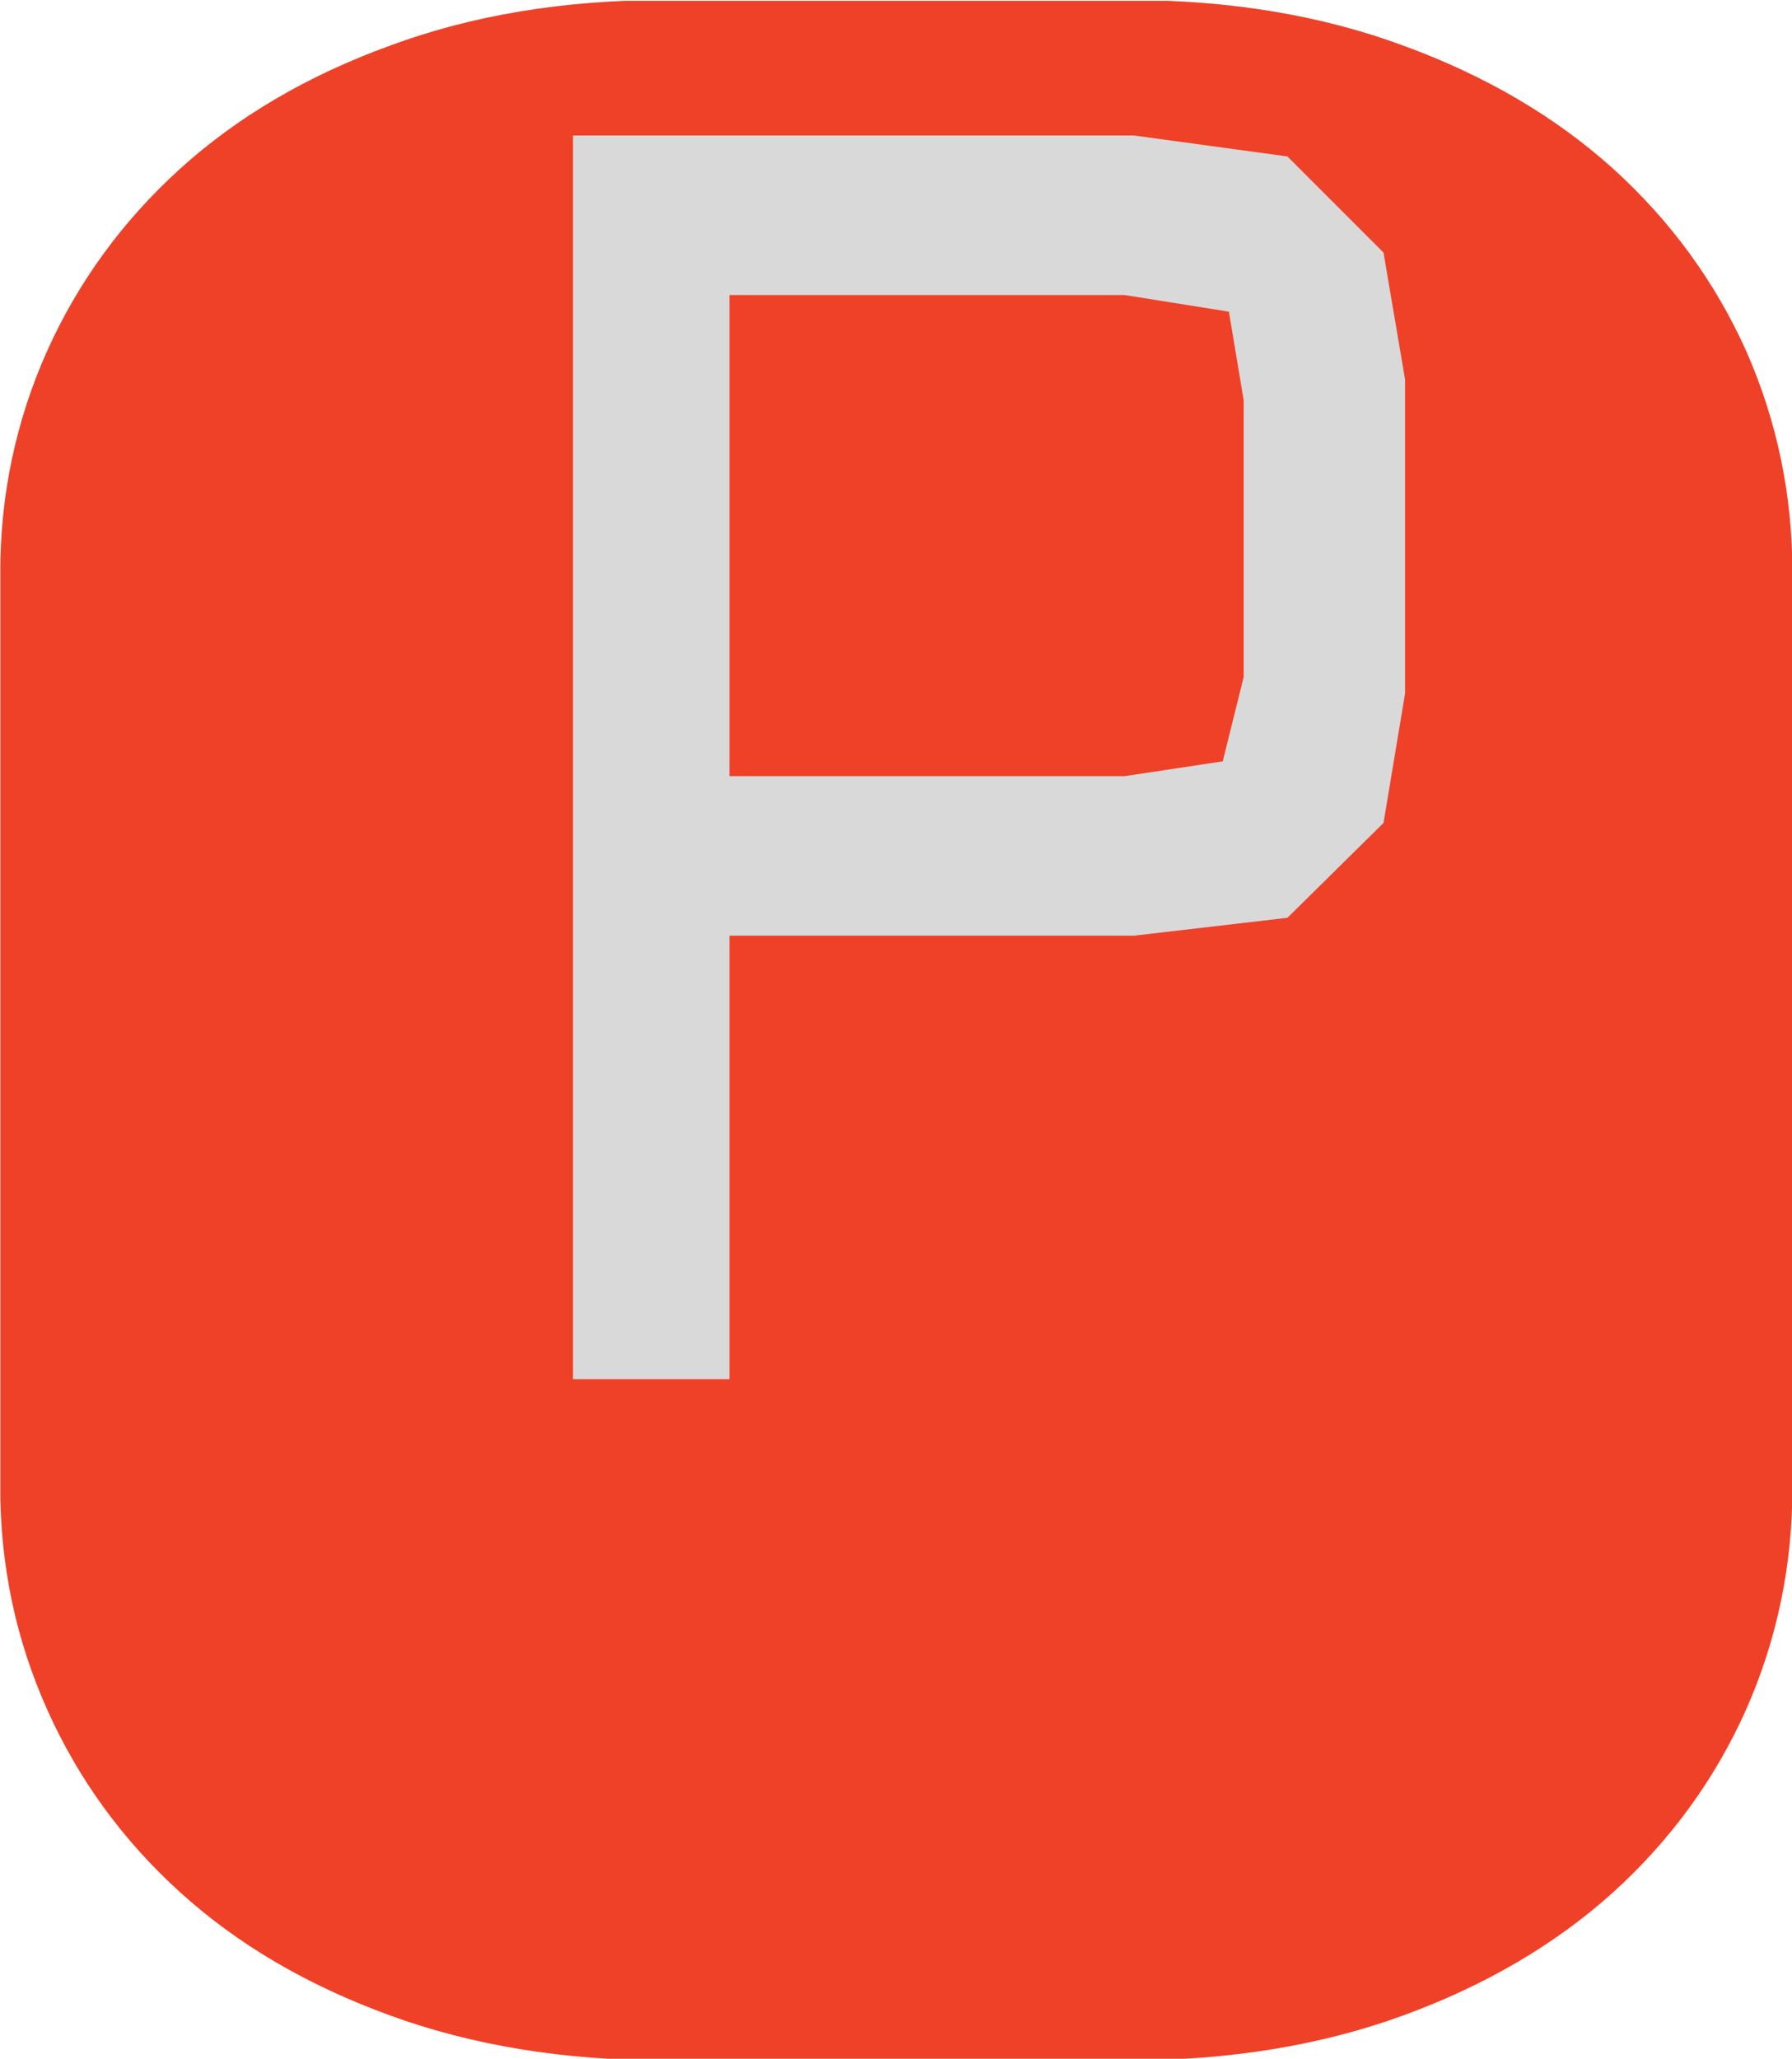 <svg width="1500" height="1723" viewBox="0 0 1500 1723" fill="none" xmlns="http://www.w3.org/2000/svg">
<g clip-path="url(#clip0_1_21)">
<g clip-path="url(#clip1_1_21)">
<g clip-path="url(#clip2_1_21)">
<g clip-path="url(#clip3_1_21)">
<g clip-path="url(#clip4_1_21)">
<g clip-path="url(#clip5_1_21)">
<g clip-path="url(#clip6_1_21)">
<g clip-path="url(#clip7_1_21)">
<rect x="419" y="93" width="823" height="1306" fill="#D9D9D9"/>
<path d="M556.453 0H944.12C1029.01 0 1105.82 12.716 1174.55 38.148C1243.29 63.237 1301.89 97.604 1350.34 141.251C1398.46 184.898 1435.58 235.762 1461.7 293.843C1487.47 352.268 1500.36 414.13 1500.36 479.428V1244.97C1500.36 1310.27 1487.47 1372.13 1461.7 1430.55C1435.58 1488.98 1398.46 1540.01 1350.34 1583.66C1301.89 1627.31 1243.29 1661.67 1174.55 1686.76C1105.82 1711.85 1029.01 1724.4 944.12 1724.4H556.453C471.909 1724.4 395.269 1711.85 326.534 1686.76C257.455 1661.67 198.858 1627.31 150.743 1583.66C102.629 1540.01 65.511 1488.98 39.392 1430.55C13.273 1372.13 0.213 1310.27 0.213 1244.97V479.428C0.213 414.13 13.273 352.268 39.392 293.843C65.511 235.762 102.629 184.898 150.743 141.251C198.858 97.604 257.455 63.237 326.534 38.148C395.269 12.716 471.909 0 556.453 0ZM1176.1 580.469V317.557L1158.06 211.361L1077.64 130.941L949.275 113.413H479.641V1154.24H610.582V783.066H949.275L1077.64 768.116L1158.06 688.727L1176.1 580.469ZM1041.04 566.55L1023.51 637.176L941.542 649.548H610.582V246.931H941.542L1028.66 260.85L1041.04 335.084V566.55Z" fill="#EF4128"/>
</g>
</g>
</g>
</g>
</g>
</g>
</g>
</g>
<defs>
<clipPath id="clip0_1_21">
<rect width="1500" height="1723" fill="white"/>
</clipPath>
<clipPath id="clip1_1_21">
<rect width="1500" height="1723" fill="white" transform="translate(0.286 0.698)"/>
</clipPath>
<clipPath id="clip2_1_21">
<rect width="1500.35" height="1724.4" fill="white" transform="translate(0.111 0)"/>
</clipPath>
<clipPath id="clip3_1_21">
<rect width="1500.35" height="1724.4" fill="white" transform="translate(0.111 0)"/>
</clipPath>
<clipPath id="clip4_1_21">
<rect width="1500.35" height="1724.4" fill="white" transform="translate(0.111 0)"/>
</clipPath>
<clipPath id="clip5_1_21">
<rect width="1500.35" height="1724.4" fill="white" transform="translate(0.111 0)"/>
</clipPath>
<clipPath id="clip6_1_21">
<rect width="1500.35" height="1724.4" fill="white" transform="translate(0.111 0)"/>
</clipPath>
<clipPath id="clip7_1_21">
<rect width="1500.35" height="1724.4" fill="white" transform="translate(0.111 0)"/>
</clipPath>
</defs>
</svg>
